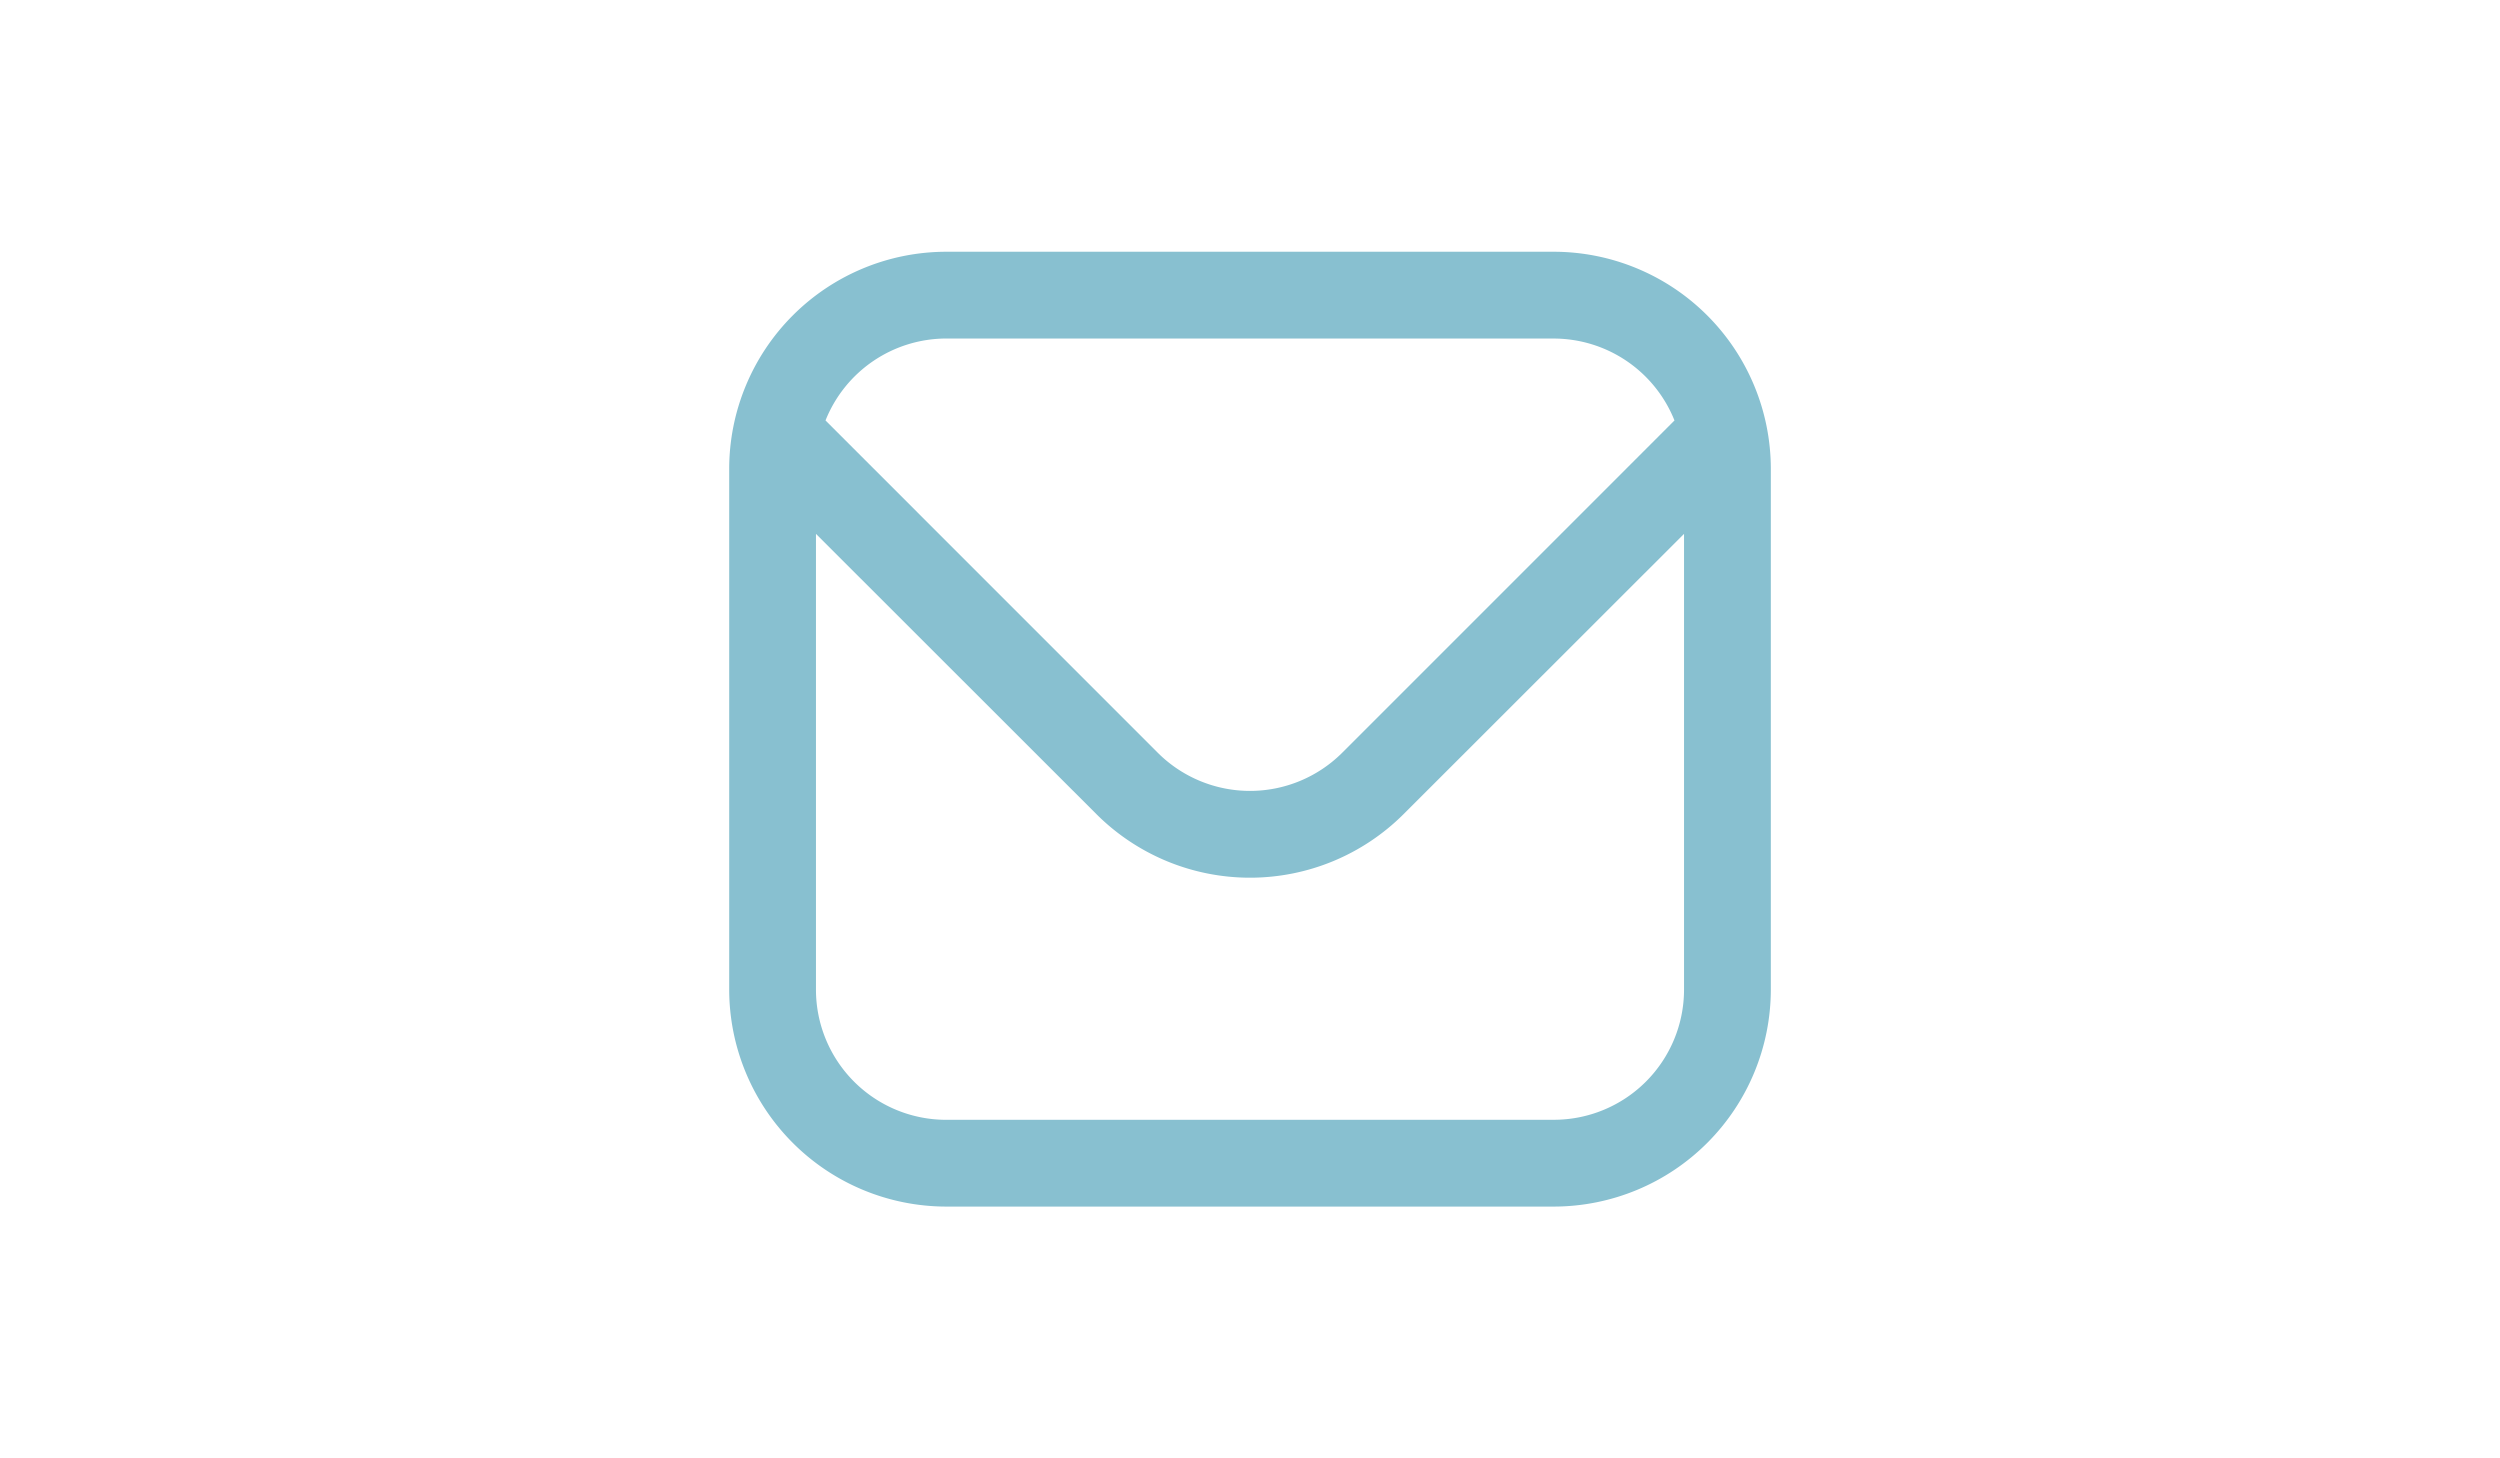 <?xml version="1.0" encoding="UTF-8" standalone="no"?>
<svg
   id="Outline"
   viewBox="0 0 56.25 46.875"
   width="1200"
   height="700"
   version="1.1"
   sodipodi:docname="unfocused_mail.svg"
   inkscape:version="1.3.2 (091e20ef0f, 2023-11-25, custom)"
   xmlns:inkscape="http://www.inkscape.org/namespaces/inkscape"
   xmlns:sodipodi="http://sodipodi.sourceforge.net/DTD/sodipodi-0.dtd"
   xmlns="http://www.w3.org/2000/svg"
   xmlns:svg="http://www.w3.org/2000/svg">
  <defs
     id="defs1" />
  <sodipodi:namedview
     id="namedview1"
     pagecolor="#505050"
     bordercolor="#eeeeee"
     borderopacity="1"
     inkscape:showpageshadow="0"
     inkscape:pageopacity="0"
     inkscape:pagecheckerboard="0"
     inkscape:deskcolor="#505050"
     inkscape:zoom="0.78613281"
     inkscape:cx="518.36025"
     inkscape:cy="400.69565"
     inkscape:window-width="2560"
     inkscape:window-height="1418"
     inkscape:window-x="0"
     inkscape:window-y="582"
     inkscape:window-maximized="1"
     inkscape:current-layer="Outline" />
  <path
     d="m 37.891,8.092 h -19.531 a 6.984,6.984 0 0 0 -6.975,6.975 v 16.741 a 6.984,6.984 0 0 0 6.975,6.975 h 19.531 a 6.984,6.984 0 0 0 6.975,-6.975 V 15.067 A 6.984,6.984 0 0 0 37.891,8.092 Z m -19.531,2.79 h 19.531 a 4.185,4.185 0 0 1 3.878,2.633 L 31.085,24.199 a 4.195,4.195 0 0 1 -5.921,0 L 14.481,13.514 a 4.185,4.185 0 0 1 3.878,-2.633 z m 19.531,25.112 H 18.359 A 4.185,4.185 0 0 1 14.174,31.808 V 17.16 l 9.018,9.012 a 6.985,6.985 0 0 0 9.866,0 l 9.018,-9.012 v 14.648 a 4.185,4.185 0 0 1 -4.185,4.185 z"
     id="path1"
     style="fill:#88c0d0;fill-opacity:1;stroke-width:1.395" />
</svg>
